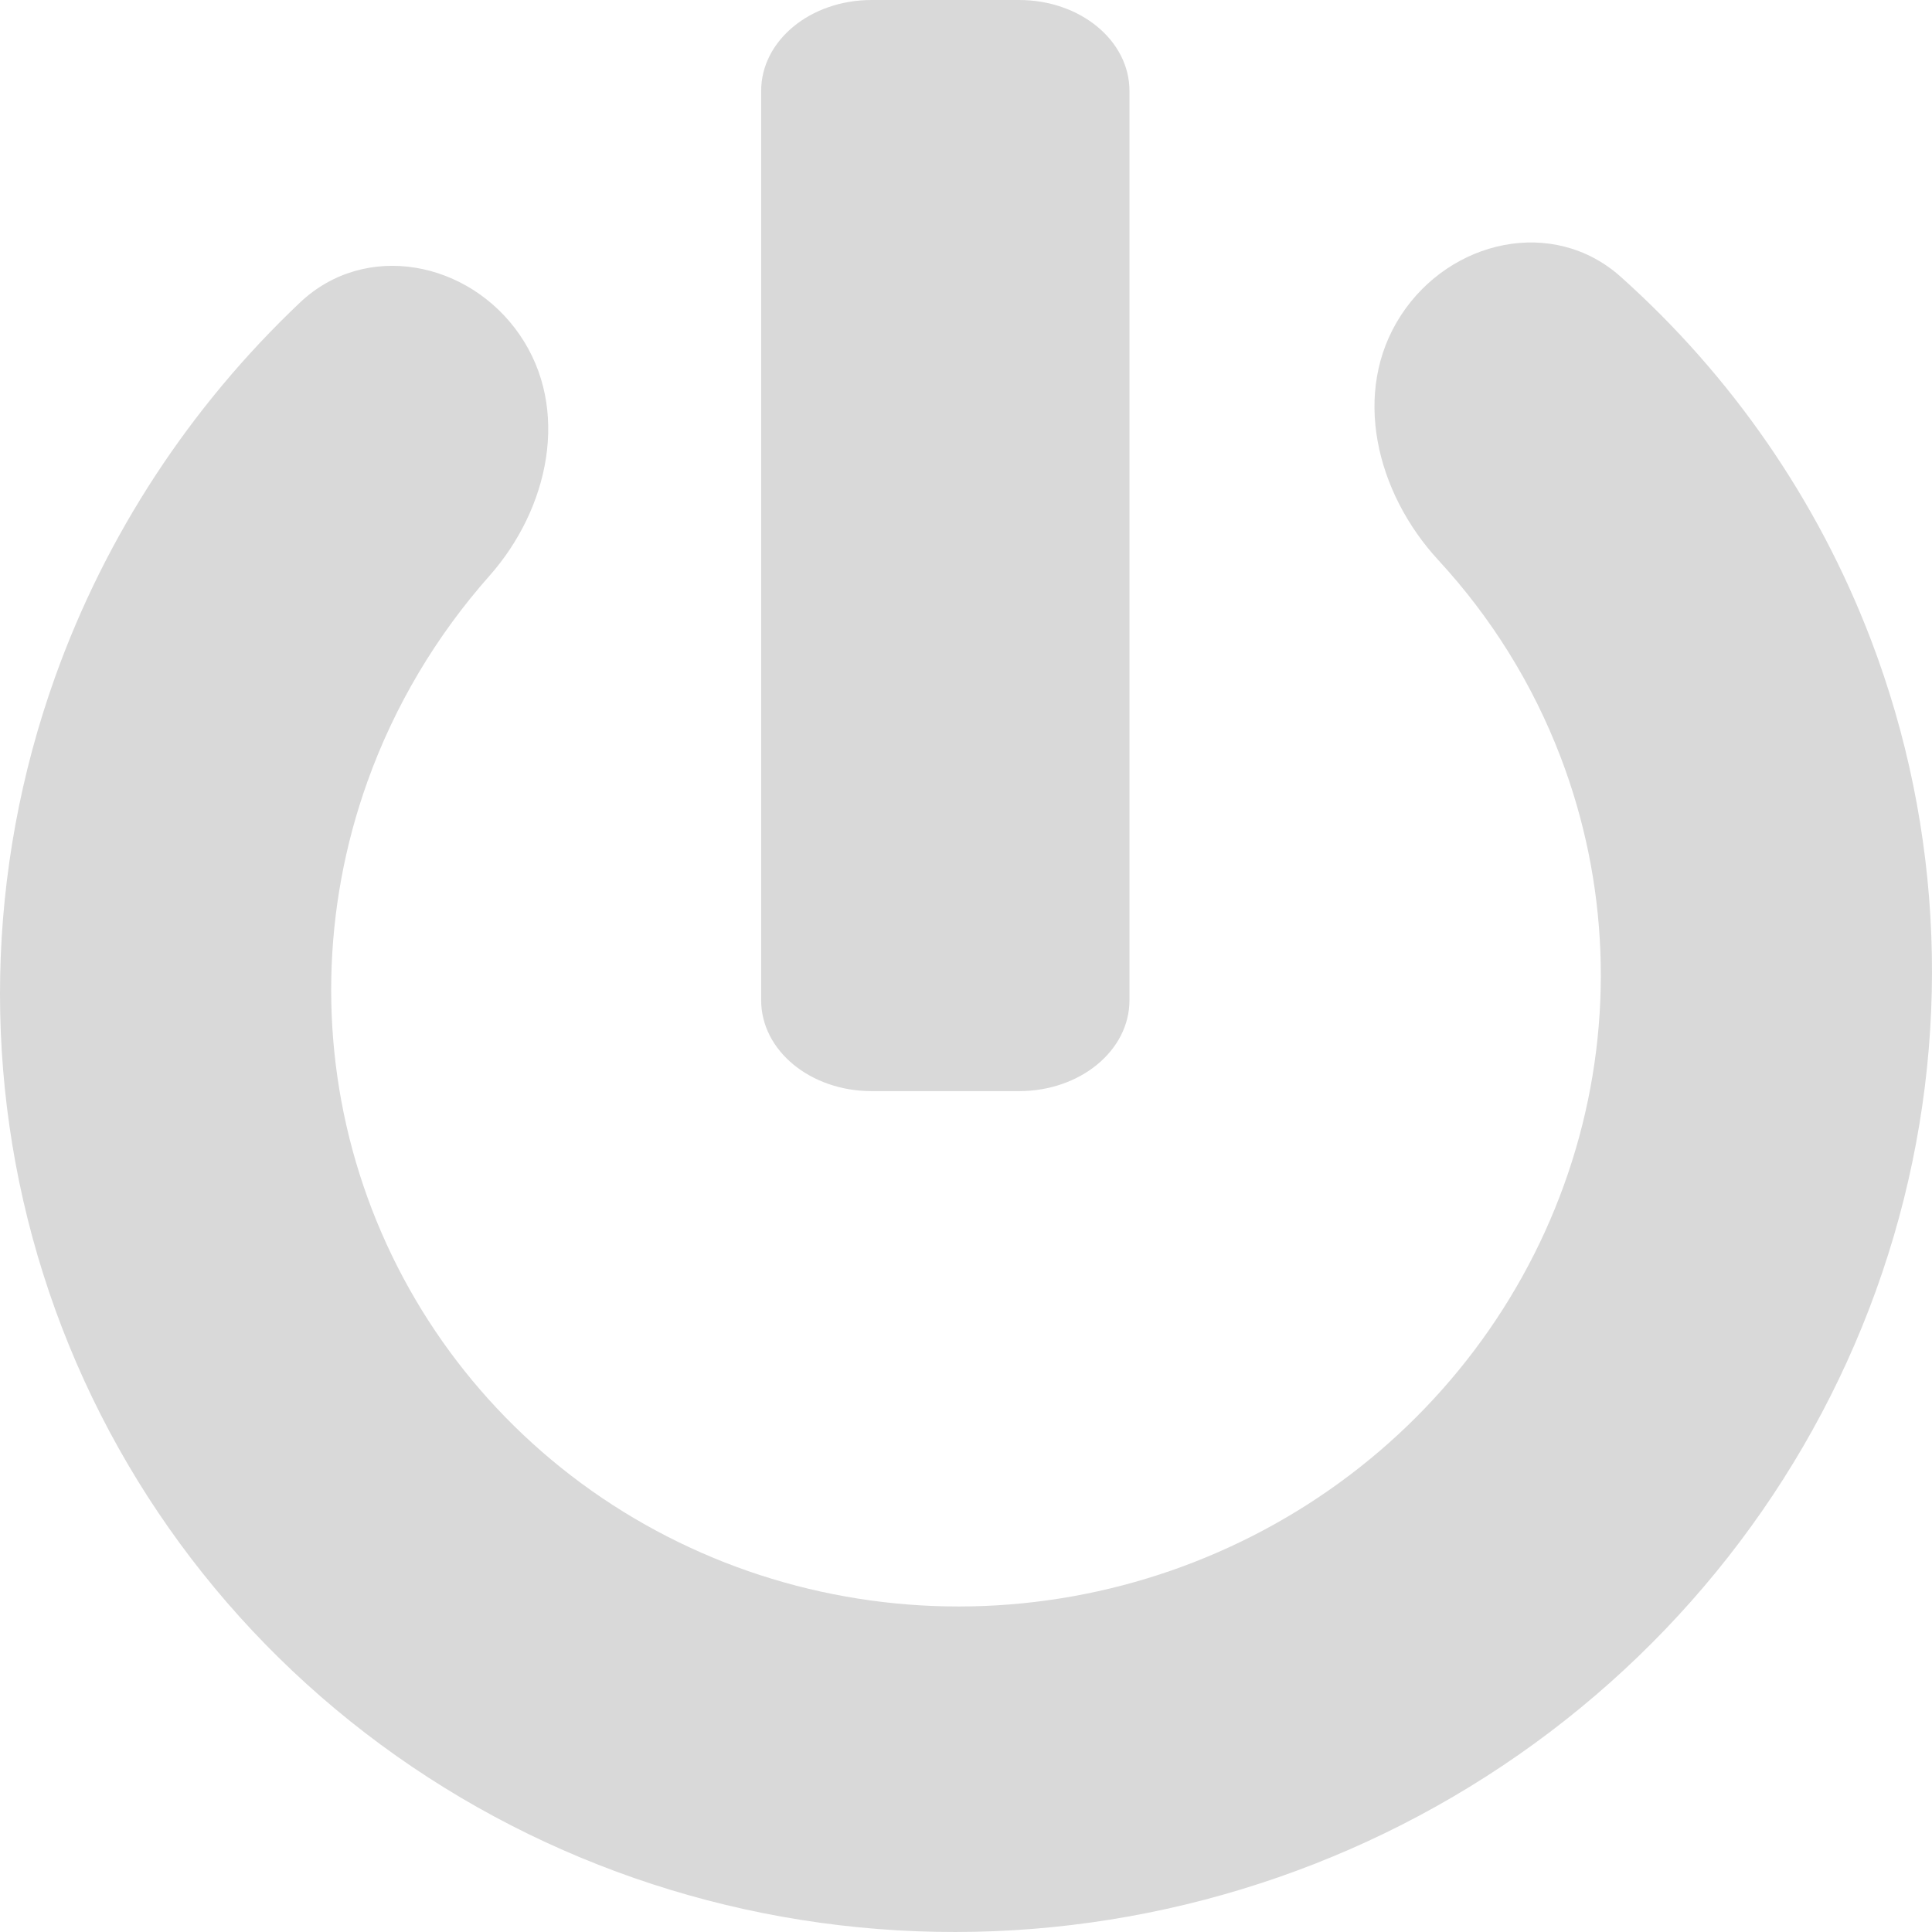 <svg width="240" height="240" viewBox="0 0 240 240" fill="none" xmlns="http://www.w3.org/2000/svg">
<g clip-path="url(#clip0_118_496)">
<path d="M64.55 41.578C58.214 32.384 45.381 29.895 37.255 37.594C23.629 50.503 13.173 66.415 6.846 84.1C-1.748 108.122 -2.264 134.136 5.373 158.28C13.009 182.425 28.393 203.413 49.24 218.129C70.087 232.846 95.286 240.507 121.097 239.974C146.908 239.441 171.955 230.744 192.52 215.173C213.085 199.602 228.073 177.987 235.257 153.537C242.442 129.087 241.442 103.104 232.404 79.446C225.782 62.109 215.102 46.698 201.335 34.385C192.953 26.888 180.156 29.773 174.035 39.163C167.833 48.677 170.958 61.223 178.678 69.584C185.223 76.673 190.395 84.959 193.868 94.052C199.807 109.599 200.465 126.674 195.743 142.742C191.022 158.81 181.172 173.015 167.658 183.247C154.143 193.48 137.683 199.196 120.721 199.546C103.759 199.896 87.199 194.861 73.499 185.19C59.799 175.519 49.689 161.726 44.671 145.859C39.652 129.992 39.992 112.897 45.639 97.11C49.015 87.674 54.18 79.006 60.795 71.539C68.211 63.169 70.885 50.773 64.55 41.578Z" fill="#D9D9D9"/>
<path d="M140.306 11.295V124.249C140.306 130.508 134.187 135.544 126.581 135.544H108.28C100.674 135.544 94.554 130.508 94.554 124.249V11.295C94.554 5.036 100.674 0 108.28 0H126.581C134.187 0 140.306 5.036 140.306 11.295Z" fill="#D9D9D9"/>
</g>
<defs>
<clipPath id="clip0_118_496">
<rect width="240" height="240" fill="white"/>
</clipPath>
</defs>
</svg>
